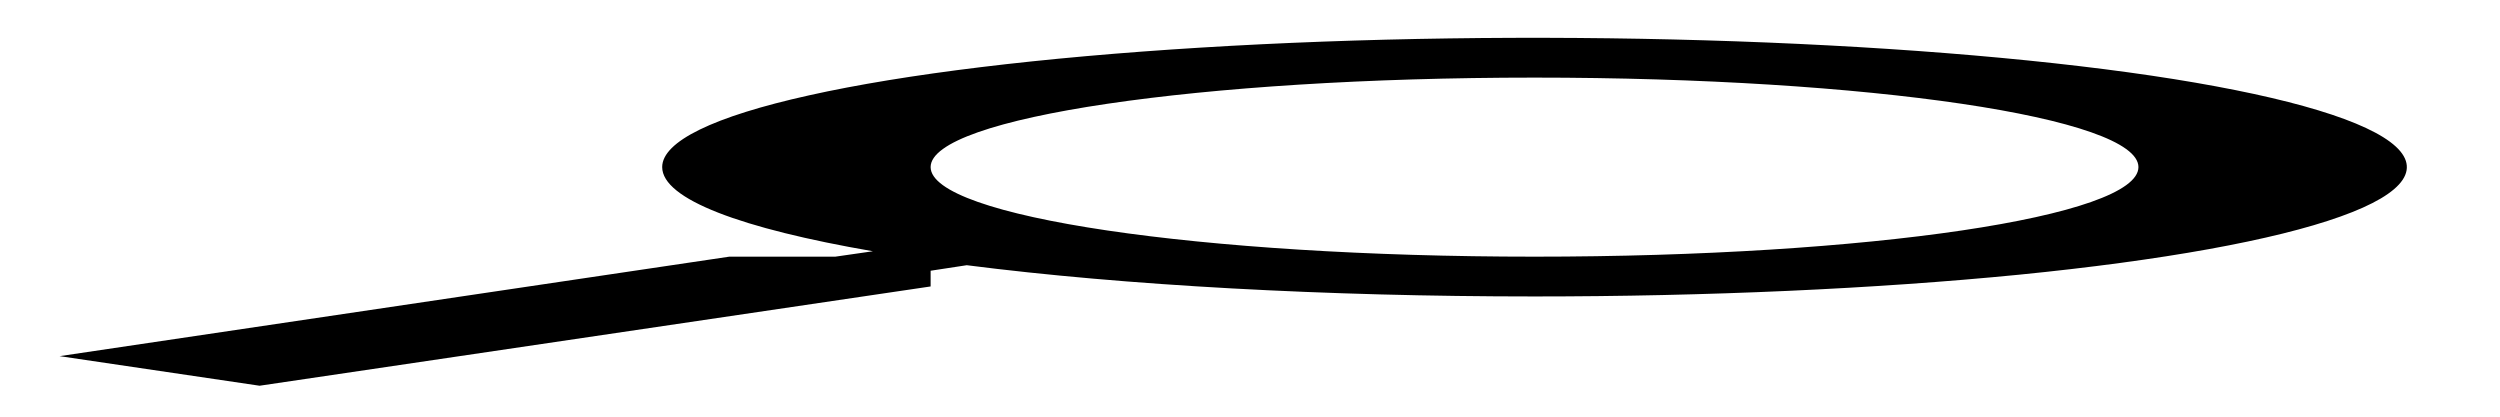 <svg width="24" height="4" viewBox="0 0 24 4" fill="none" xmlns="http://www.w3.org/2000/svg">
<path d="M8.934 2.75V2.599L9.281 2.546C10.796 2.74 12.731 2.846 14.731 2.846C16.387 2.846 18.006 2.773 19.384 2.637C20.761 2.5 21.834 2.306 22.468 2.079C23.102 1.853 23.268 1.603 22.945 1.362C22.621 1.121 21.824 0.9 20.653 0.726C19.482 0.553 17.989 0.435 16.365 0.387C14.74 0.339 13.057 0.363 11.527 0.457C9.996 0.551 8.688 0.71 7.768 0.915C6.848 1.119 6.357 1.359 6.357 1.604C6.357 1.912 7.117 2.194 8.38 2.412L8.019 2.464H7.001L0.572 3.419L2.492 3.703L8.934 2.75ZM8.934 1.604C8.934 1.129 11.523 0.745 14.731 0.745C17.939 0.745 20.529 1.129 20.529 1.604C20.529 2.08 17.939 2.464 14.731 2.464C11.523 2.464 8.934 2.08 8.934 1.604Z" fill="black"/>
</svg>
